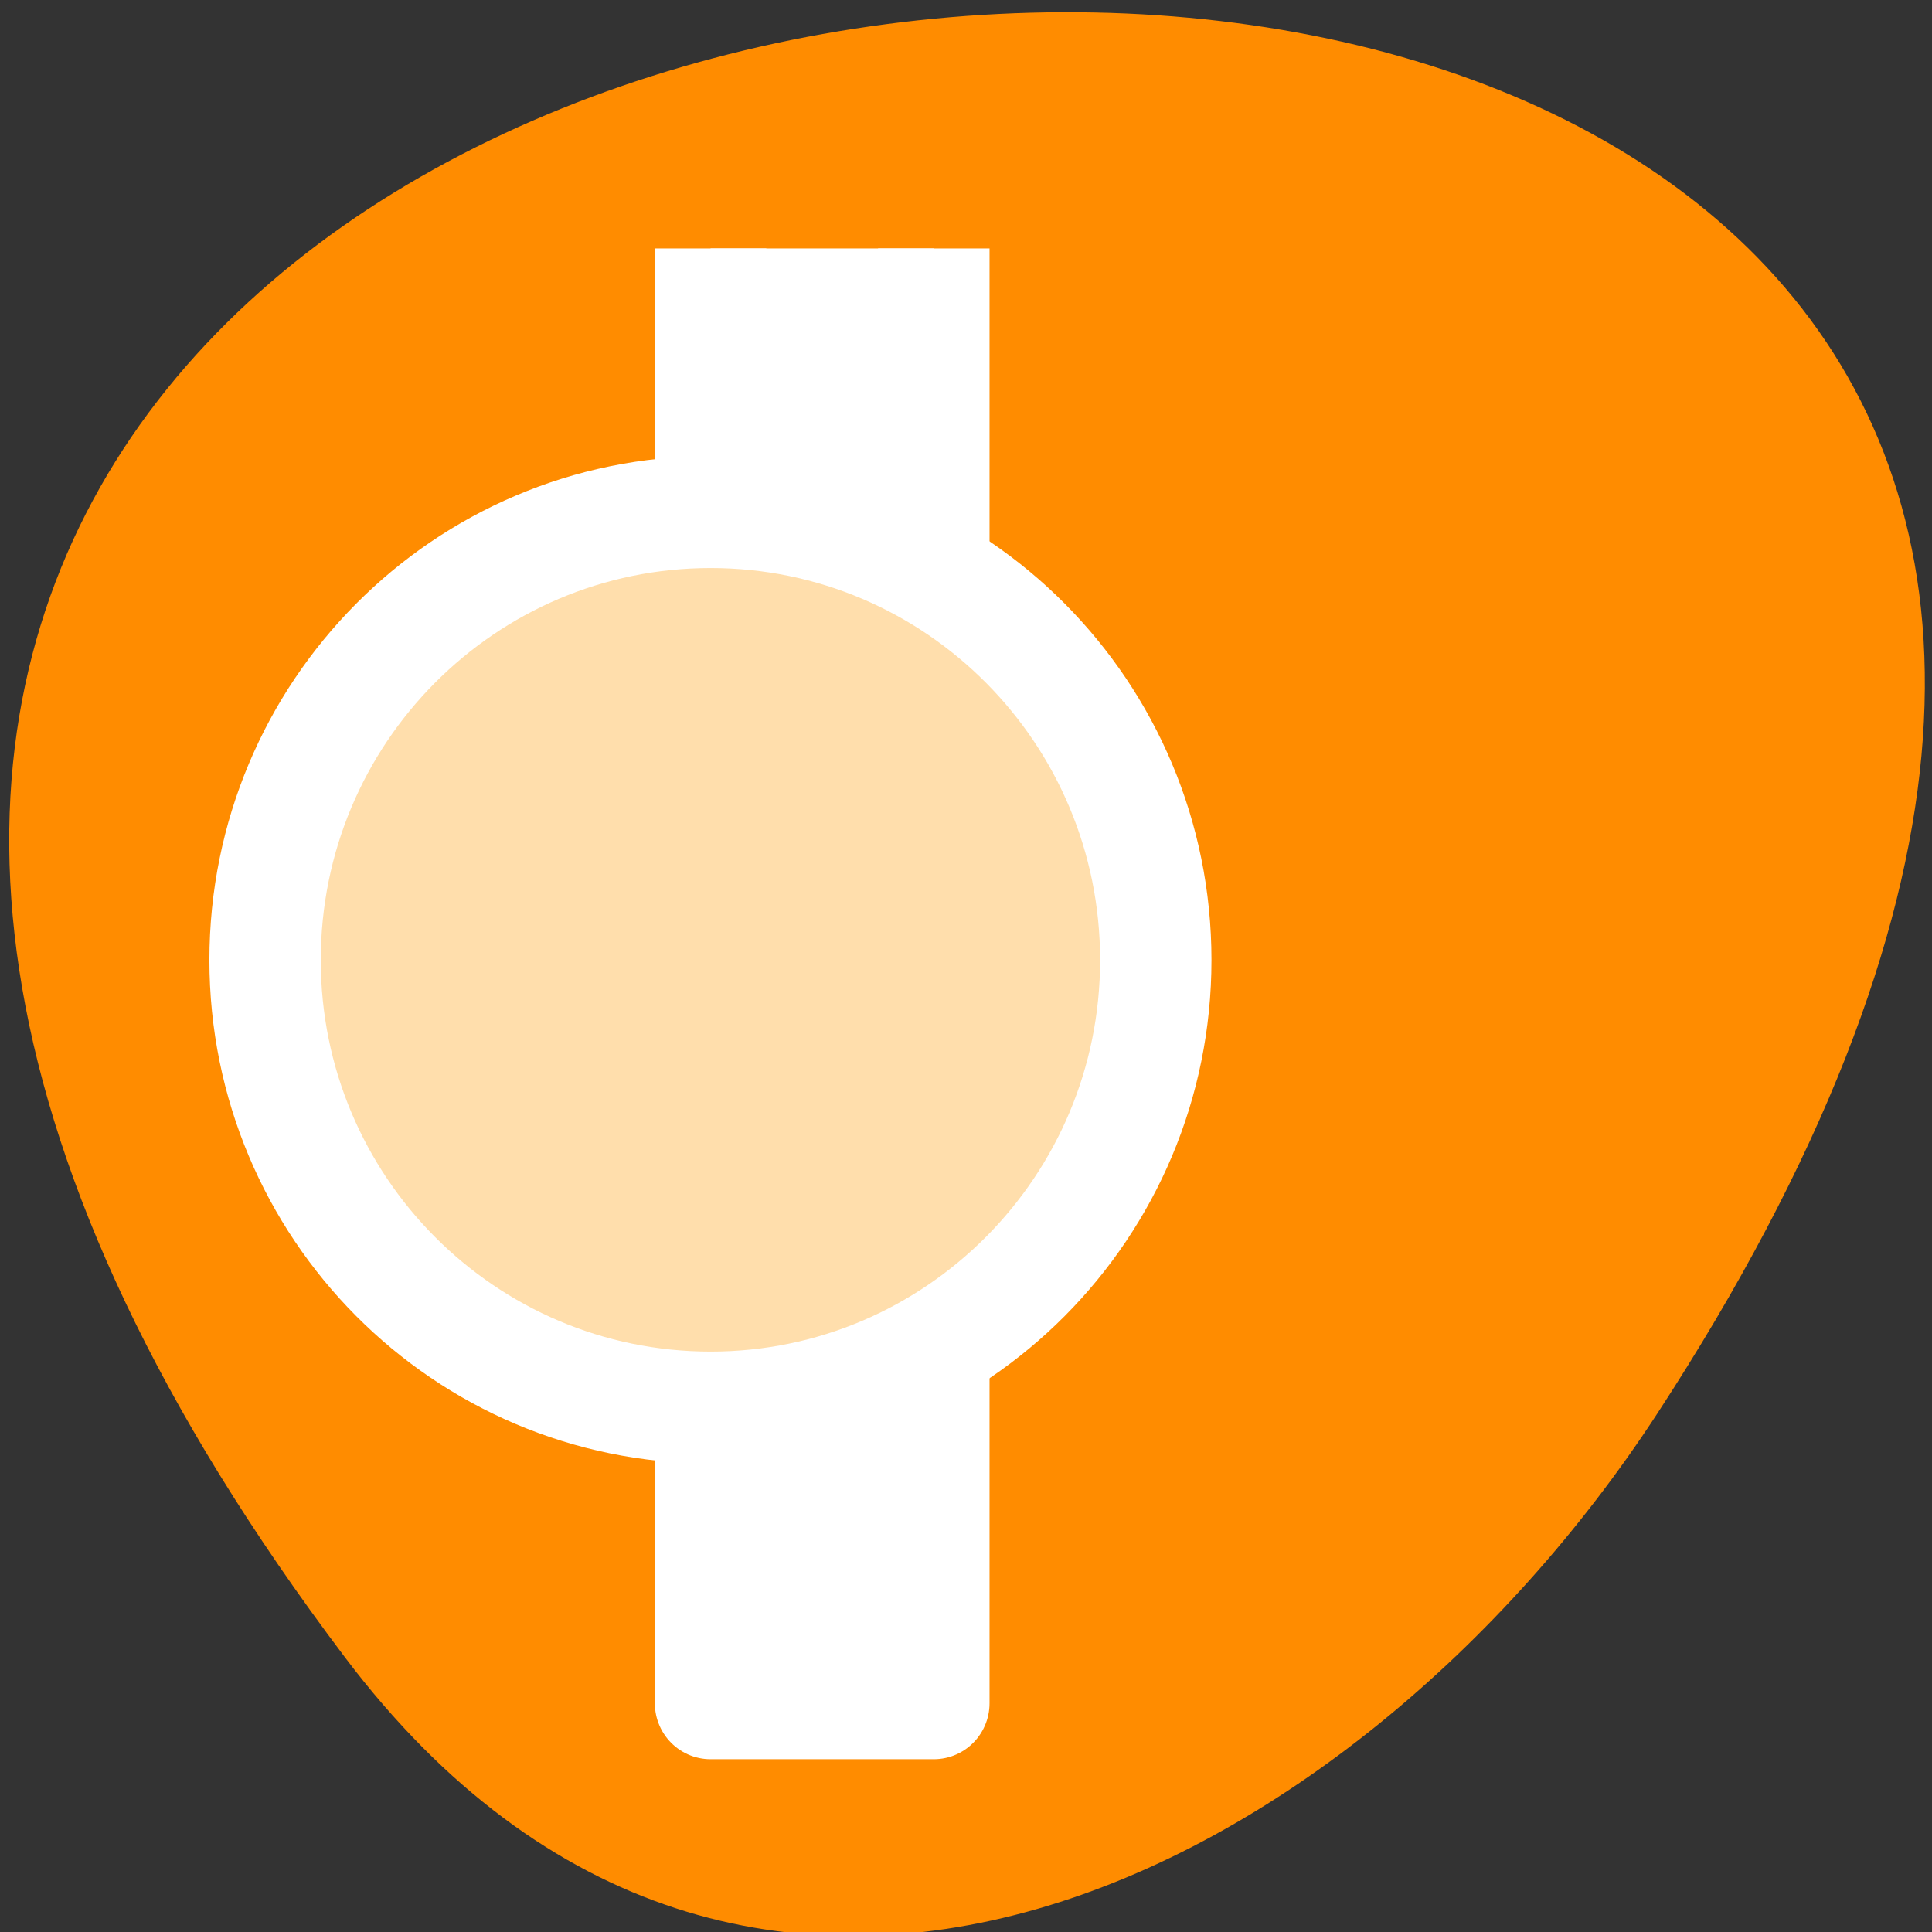 <svg xmlns="http://www.w3.org/2000/svg" viewBox="0 0 16 16"><rect x="0" y="0" width="16" height="16" fill="#333333" stroke="none"/><path d="m 2.855 13.723 c -12.508 -16.578 21.91 -18.934 10.867 -2.012 c -2.52 3.859 -7.555 6.402 -10.867 2.012" style="fill:#ff8c00"/><g style="stroke:#fff"><path d="m -260.649 479.498 h 12.997 v 2.003 h -12.997" transform="matrix(0 0.927 0.923 0 -436.692 243.679)" style="fill:#fff;stroke-linejoin:round"/><path d="m 370.564 1670.762 c 0 2.082 -1.69 3.773 -3.774 3.773 c -2.088 0 -3.778 -1.69 -3.778 -3.773 c 0 -2.086 1.69 -3.777 3.778 -3.777 c 2.084 0 3.774 1.69 3.774 3.777" transform="matrix(0 0.982 0.977 0 -1626.449 -352.237)" style="fill:#ffdeac;stroke-miterlimit:3.333;stroke-width:0.944"/></g></svg>